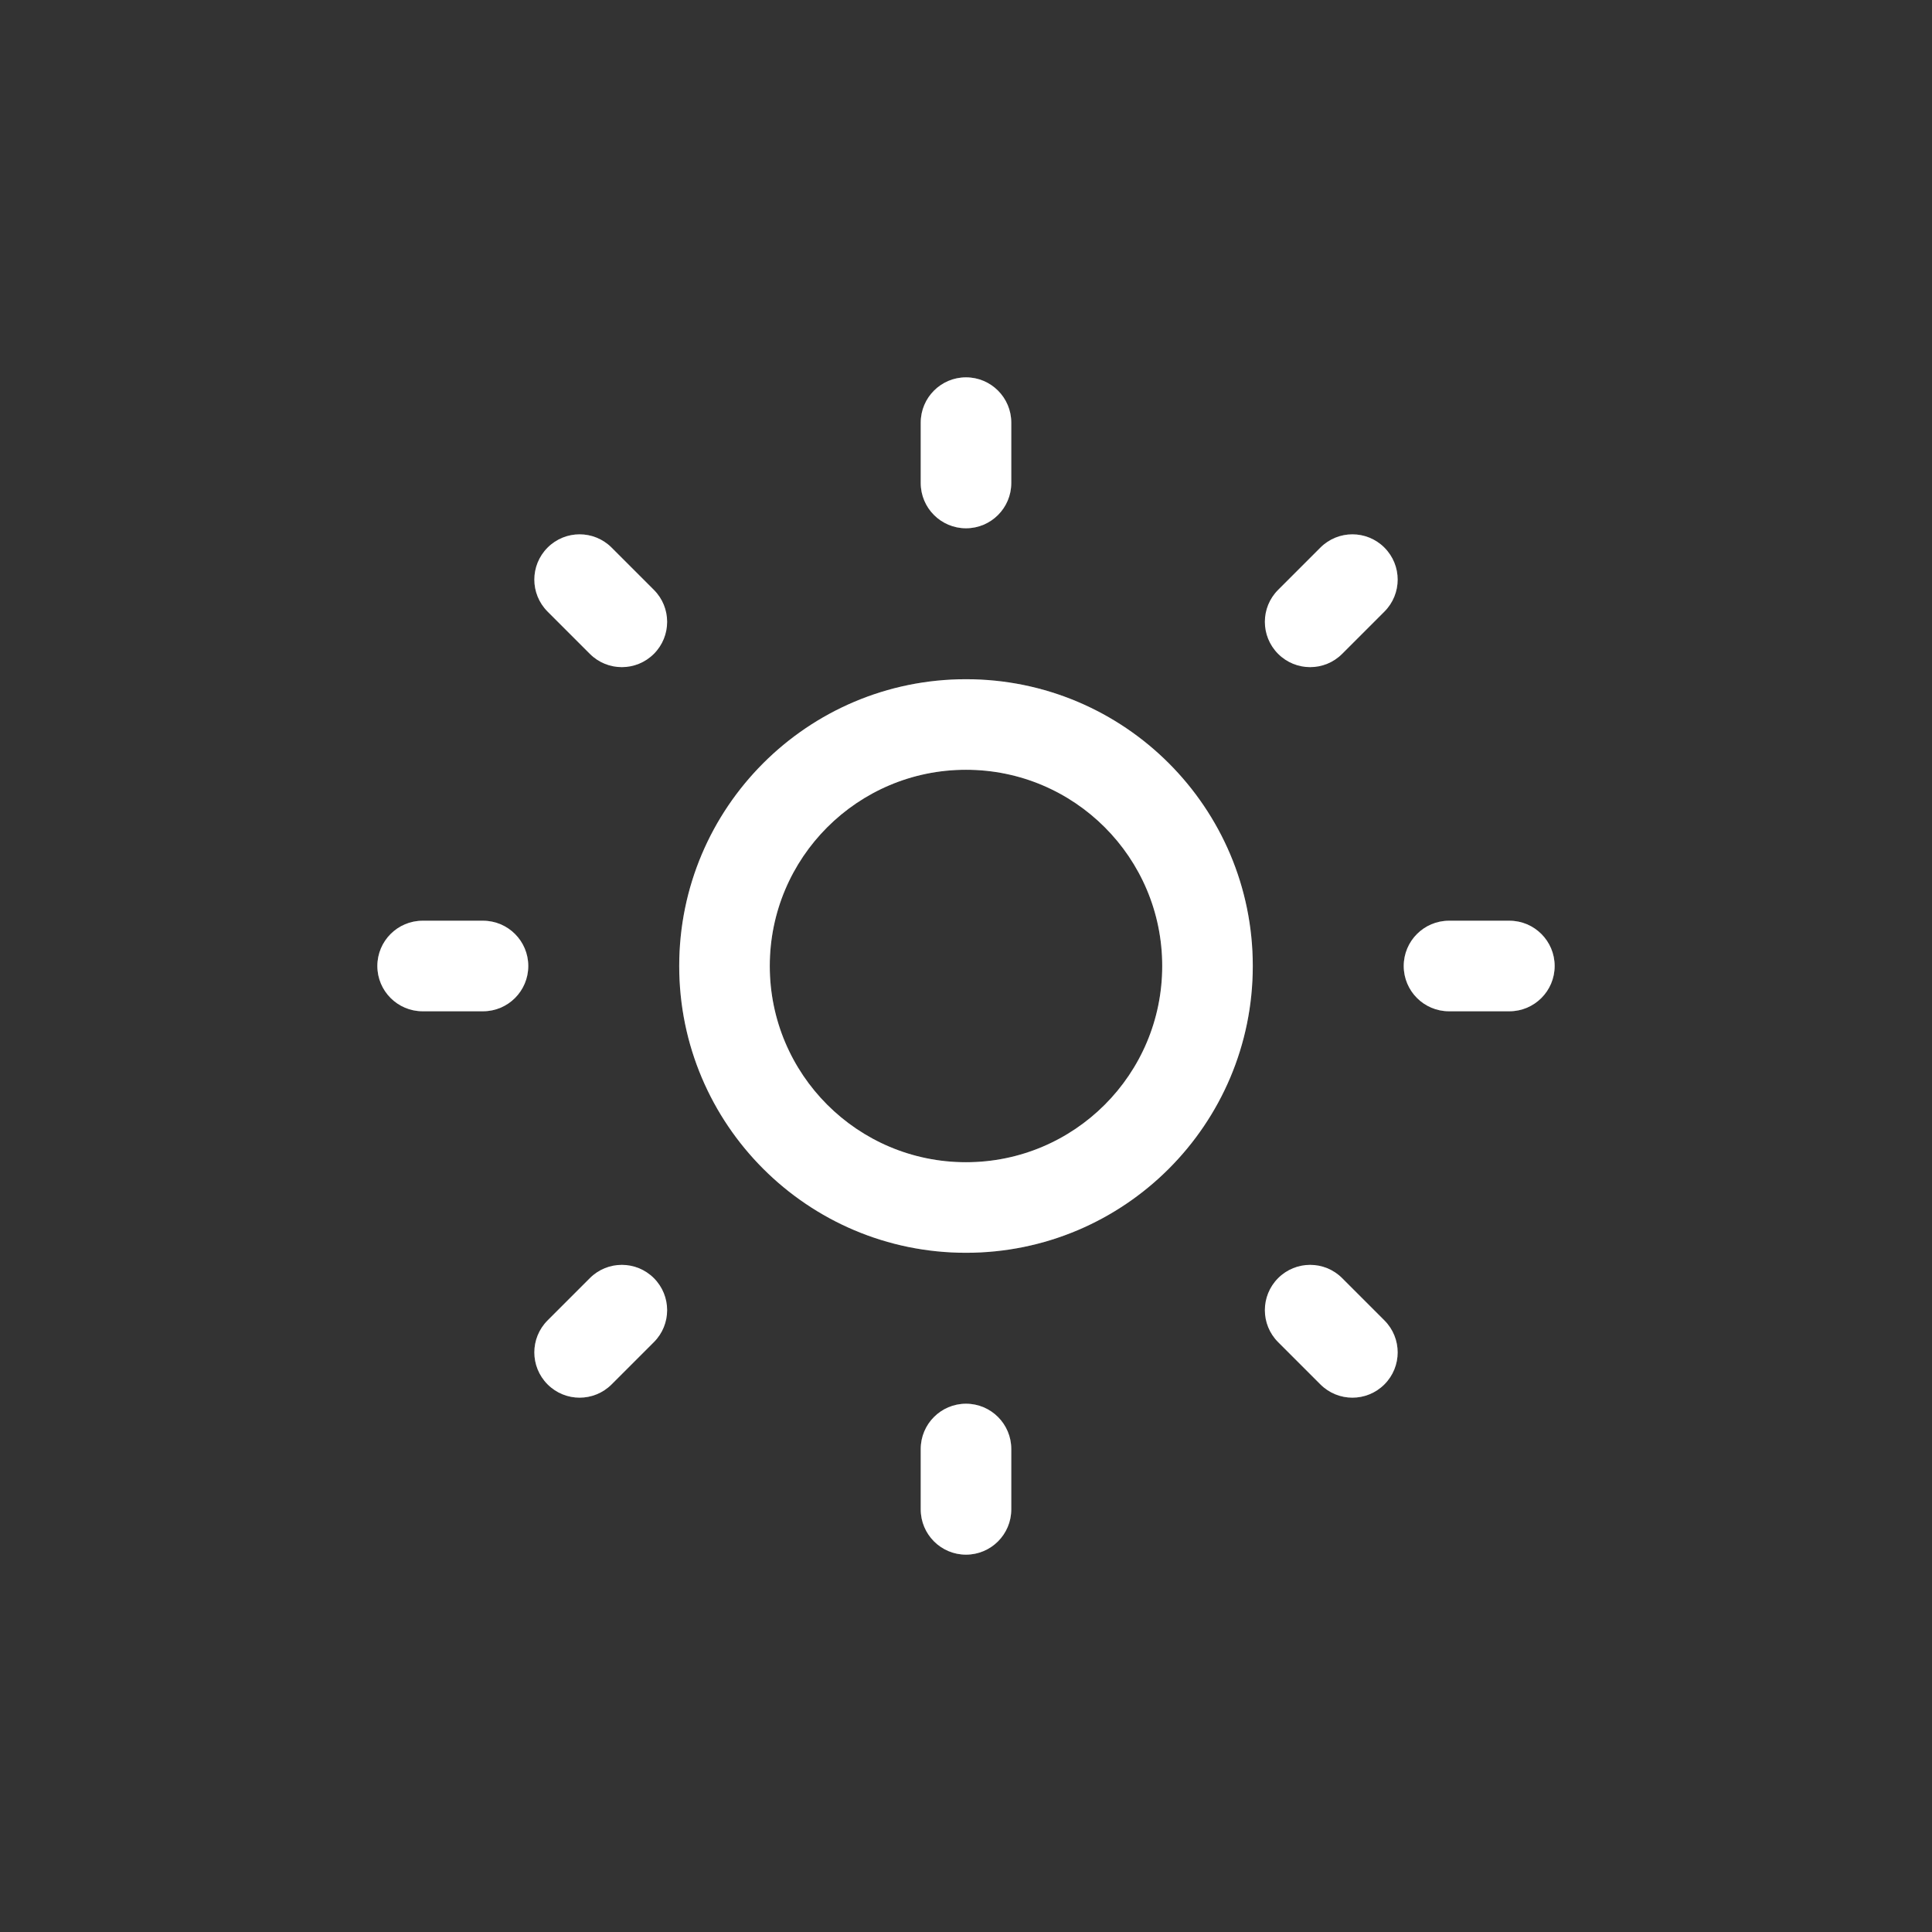 <svg width="32" height="32" viewBox="0 0 32 32" fill="none" xmlns="http://www.w3.org/2000/svg">
<rect x="0" y="0" width="32" height="32" fill="#333333" stroke="none"/>
<g id="sun" clip-path="url(#clip0_1969_2161)">
<g id="Group 1820548759">
<g id="Oval (Stroke)">
<path fill-rule="evenodd" clip-rule="evenodd" d="M16 12.75C14.205 12.75 12.75 14.205 12.75 16C12.75 17.795 14.205 19.25 16 19.25C17.795 19.25 19.25 17.795 19.25 16C19.25 14.205 17.795 12.75 16 12.75ZM11.25 16C11.25 13.377 13.377 11.25 16 11.25C18.623 11.25 20.75 13.377 20.75 16C20.75 18.623 18.623 20.75 16 20.75C13.377 20.75 11.25 18.623 11.25 16Z" fill="white"/>
<path fill-rule="evenodd" clip-rule="evenodd" d="M16 12.75C14.205 12.75 12.75 14.205 12.75 16C12.75 17.795 14.205 19.25 16 19.25C17.795 19.25 19.25 17.795 19.25 16C19.25 14.205 17.795 12.75 16 12.75ZM11.25 16C11.25 13.377 13.377 11.25 16 11.25C18.623 11.25 20.75 13.377 20.75 16C20.75 18.623 18.623 20.75 16 20.75C13.377 20.75 11.25 18.623 11.25 16Z" fill="white" fill-opacity="0.2"/>
</g>
<g id="Shape (Stroke)">
<path fill-rule="evenodd" clip-rule="evenodd" d="M16 6.25C16.414 6.25 16.75 6.586 16.75 7V8C16.75 8.414 16.414 8.75 16 8.75C15.586 8.75 15.25 8.414 15.25 8V7C15.25 6.586 15.586 6.25 16 6.25ZM9.07 9.07C9.363 8.777 9.837 8.777 10.13 9.07L10.83 9.77C11.123 10.062 11.123 10.537 10.83 10.83C10.537 11.123 10.062 11.123 9.77 10.83L9.07 10.13C8.777 9.837 8.777 9.363 9.07 9.07ZM22.93 9.07C23.223 9.363 23.223 9.837 22.93 10.13L22.23 10.83C21.938 11.123 21.463 11.123 21.17 10.83C20.877 10.537 20.877 10.062 21.17 9.77L21.87 9.07C22.163 8.777 22.637 8.777 22.93 9.07ZM6.25 16C6.25 15.586 6.586 15.25 7 15.25H8C8.414 15.25 8.75 15.586 8.75 16C8.75 16.414 8.414 16.75 8 16.75H7C6.586 16.75 6.25 16.414 6.25 16ZM23.25 16C23.25 15.586 23.586 15.25 24 15.25H25C25.414 15.25 25.75 15.586 25.75 16C25.75 16.414 25.414 16.75 25 16.75H24C23.586 16.75 23.25 16.414 23.25 16ZM10.83 21.17C11.123 21.463 11.123 21.938 10.83 22.23L10.13 22.93C9.837 23.223 9.363 23.223 9.07 22.93C8.777 22.637 8.777 22.163 9.07 21.87L9.77 21.17C10.062 20.877 10.537 20.877 10.83 21.17ZM21.17 21.17C21.463 20.877 21.938 20.877 22.23 21.17L22.93 21.87C23.223 22.163 23.223 22.637 22.93 22.93C22.637 23.223 22.163 23.223 21.87 22.93L21.17 22.23C20.877 21.938 20.877 21.463 21.17 21.17ZM16 23.25C16.414 23.25 16.75 23.586 16.75 24V25C16.75 25.414 16.414 25.75 16 25.75C15.586 25.75 15.25 25.414 15.25 25V24C15.25 23.586 15.586 23.25 16 23.25Z" fill="white"/>
<path fill-rule="evenodd" clip-rule="evenodd" d="M16 6.25C16.414 6.25 16.75 6.586 16.75 7V8C16.75 8.414 16.414 8.75 16 8.75C15.586 8.75 15.25 8.414 15.25 8V7C15.25 6.586 15.586 6.25 16 6.25ZM9.07 9.07C9.363 8.777 9.837 8.777 10.13 9.07L10.83 9.77C11.123 10.062 11.123 10.537 10.83 10.83C10.537 11.123 10.062 11.123 9.77 10.83L9.07 10.13C8.777 9.837 8.777 9.363 9.07 9.07ZM22.93 9.07C23.223 9.363 23.223 9.837 22.93 10.13L22.23 10.83C21.938 11.123 21.463 11.123 21.17 10.83C20.877 10.537 20.877 10.062 21.17 9.77L21.87 9.07C22.163 8.777 22.637 8.777 22.93 9.07ZM6.25 16C6.25 15.586 6.586 15.25 7 15.25H8C8.414 15.25 8.75 15.586 8.75 16C8.75 16.414 8.414 16.75 8 16.75H7C6.586 16.75 6.25 16.414 6.25 16ZM23.25 16C23.25 15.586 23.586 15.25 24 15.25H25C25.414 15.25 25.75 15.586 25.75 16C25.75 16.414 25.414 16.75 25 16.75H24C23.586 16.75 23.25 16.414 23.25 16ZM10.83 21.17C11.123 21.463 11.123 21.938 10.83 22.23L10.13 22.93C9.837 23.223 9.363 23.223 9.07 22.93C8.777 22.637 8.777 22.163 9.07 21.87L9.77 21.17C10.062 20.877 10.537 20.877 10.83 21.17ZM21.17 21.17C21.463 20.877 21.938 20.877 22.23 21.17L22.93 21.87C23.223 22.163 23.223 22.637 22.93 22.93C22.637 23.223 22.163 23.223 21.87 22.93L21.17 22.23C20.877 21.938 20.877 21.463 21.17 21.17ZM16 23.25C16.414 23.25 16.75 23.586 16.75 24V25C16.75 25.414 16.414 25.75 16 25.75C15.586 25.75 15.25 25.414 15.25 25V24C15.25 23.586 15.586 23.25 16 23.25Z" fill="white" fill-opacity="0.2"/>
</g>
</g>
</g>
<defs>
<clipPath id="clip0_1969_2161">
<rect width="32" height="32" fill="white"/>
</clipPath>
</defs>
</svg>
